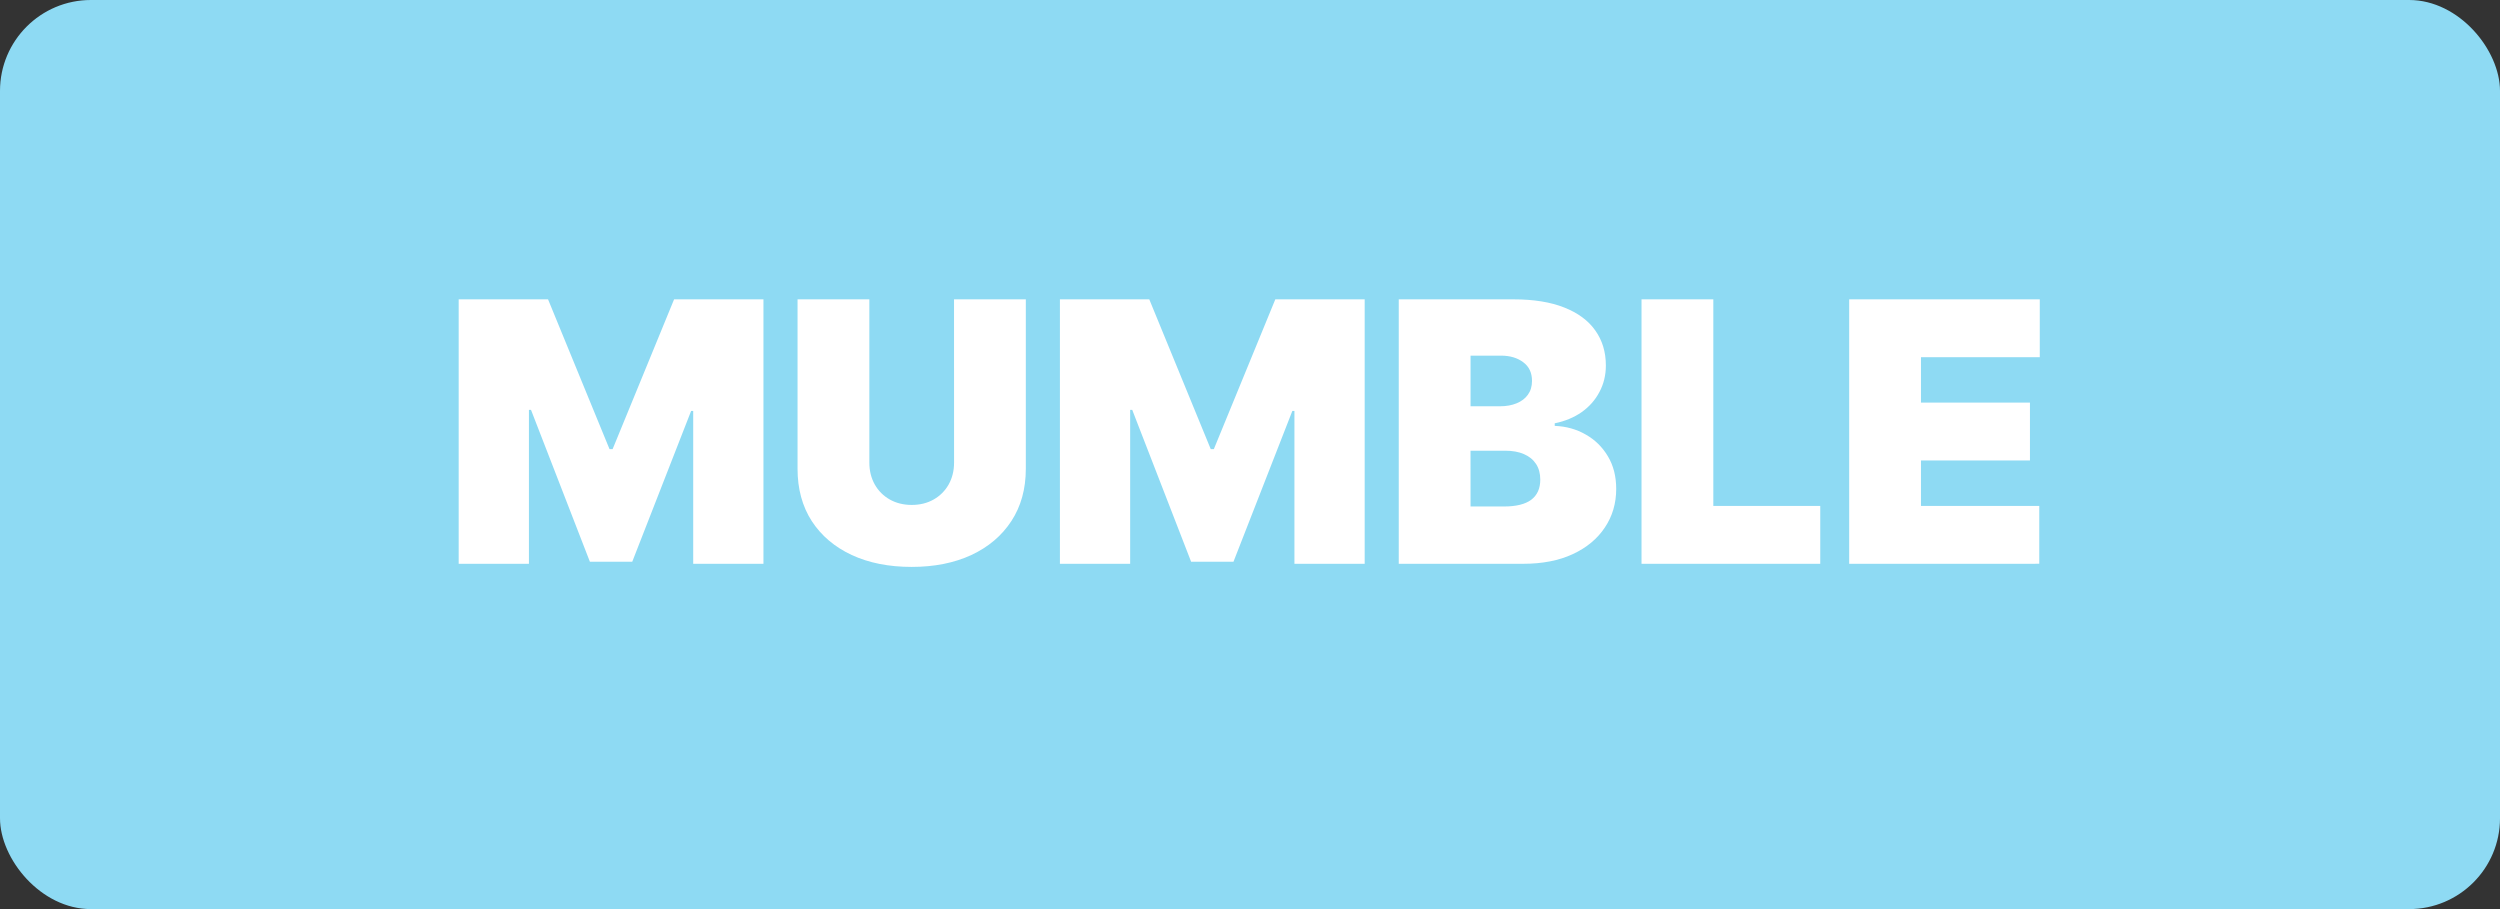 <?xml version="1.0" encoding="UTF-8" standalone="no"?>
<svg
   width="110px"
   height="40px"
   version="1.1"
   style="block-size:40px;border-block-end-color:rgb(0, 102, 204);border-block-start-color:rgb(0, 102, 204);border-bottom-color:rgb(0, 102, 204);border-collapse:collapse;border-inline-end-color:rgb(0, 102, 204);border-inline-start-color:rgb(0, 102, 204);border-left-color:rgb(0, 102, 204);border-right-color:rgb(0, 102, 204);border-spacing:2px 2px;border-top-color:rgb(0, 102, 204);caret-color:rgb(0, 102, 204);color:rgb(0, 102, 204);column-rule-color:rgb(0, 102, 204);cursor:pointer;height:40px;inline-size:110px;outline-color:rgb(0, 102, 204);perspective-origin:55px 20px;text-decoration-color:rgb(0, 102, 204);text-emphasis-color:rgb(0, 102, 204);transform-origin:55px 20px;width:110px;-webkit-text-fill-color:rgb(0, 102, 204);-webkit-text-stroke-color:rgb(0, 102, 204);"
   id="svg6"
   sodipodi:docname="mumble.svg"
   inkscape:version="1.2.2 (732a01da63, 2022-12-09)"
   xmlns:inkscape="http://www.inkscape.org/namespaces/inkscape"
   xmlns:sodipodi="http://sodipodi.sourceforge.net/DTD/sodipodi-0.dtd"
   xmlns="http://www.w3.org/2000/svg"
   xmlns:svg="http://www.w3.org/2000/svg">
  <rect width="100%" height="100%" fill="#333333" stroke="none"/>
  <defs
     id="defs10" />
  <sodipodi:namedview
     id="namedview8"
     pagecolor="#505050"
     bordercolor="#eeeeee"
     borderopacity="1"
     inkscape:showpageshadow="0"
     inkscape:pageopacity="0"
     inkscape:pagecheckerboard="0"
     inkscape:deskcolor="#505050"
     showgrid="false"
     showguides="false"
     inkscape:zoom="3.9822968"
     inkscape:cx="58.006726"
     inkscape:cy="30.133364"
     inkscape:window-width="1920"
     inkscape:window-height="1009"
     inkscape:window-x="-8"
     inkscape:window-y="-8"
     inkscape:window-maximized="1"
     inkscape:current-layer="svg6" />
  <rect
     x="0"
     y="0"
     width="110"
     height="40"
     rx="4"
     ry="4"
     style="block-size:40px;border-block-end-color:rgb(0, 102, 204);border-block-start-color:rgb(0, 102, 204);border-bottom-color:rgb(0, 102, 204);border-collapse:collapse;border-inline-end-color:rgb(0, 102, 204);border-inline-start-color:rgb(0, 102, 204);border-left-color:rgb(0, 102, 204);border-right-color:rgb(0, 102, 204);border-spacing:2px 2px;border-top-color:rgb(0, 102, 204);caret-color:rgb(0, 102, 204);color:rgb(0, 102, 204);column-rule-color:rgb(0, 102, 204);cursor:pointer;fill:#8edaf3;height:40px;inline-size:110px;outline-color:rgb(0, 102, 204);overflow-block:visible;overflow-inline:visible;overflow-x:visible;overflow-y:visible;perspective-origin:55px 20px;rx:4px;ry:4px;text-decoration-color:rgb(0, 102, 204);text-emphasis-color:rgb(0, 102, 204);transform-origin:0px 0px;user-select:none;width:110px;-webkit-text-fill-color:rgb(0, 102, 204);-webkit-text-stroke-color:rgb(0, 102, 204);fill-opacity:1"
     id="rect2" />
  <g
     aria-label="MUMBLE"
     id="text4"
     style="font-weight:900;font-size:16px;font-family:Inter;text-transform:uppercase;dominant-baseline:central;text-anchor:middle;fill:#ffffff;-webkit-text-fill-color:rgb(0, 102, 204);-webkit-text-stroke-color:rgb(0, 102, 204)">
    <path
       d="m 20.182,13.171 h 3.932 l 2.705,6.591 h 0.136 l 2.705,-6.591 h 3.932 v 11.636 h -3.091 v -6.727 h -0.091 l -2.591,6.636 h -1.864 l -2.591,-6.682 h -0.091 v 6.773 h -3.091 z"
       id="path3122" />
    <path
       d="m 41.977,13.171 h 3.159 v 7.455 q 0,1.33 -0.636,2.301 -0.631,0.966 -1.761,1.494 -1.131,0.523 -2.625,0.523 -1.506,0 -2.636,-0.523 -1.131,-0.528 -1.761,-1.494 -0.625,-0.972 -0.625,-2.301 v -7.455 h 3.159 v 7.182 q 0,0.54 0.239,0.966 0.239,0.42 0.659,0.659 0.426,0.239 0.966,0.239 0.545,0 0.966,-0.239 0.42,-0.239 0.659,-0.659 0.239,-0.426 0.239,-0.966 z"
       id="path3124" />
    <path
       d="m 46.636,13.171 h 3.932 l 2.705,6.591 h 0.136 l 2.705,-6.591 h 3.932 v 11.636 h -3.091 v -6.727 h -0.091 l -2.591,6.636 H 52.409 l -2.591,-6.682 h -0.091 v 6.773 h -3.091 z"
       id="path3126" />
    <path
       d="M 61.545,24.808 V 13.171 h 5.045 q 1.33,0 2.233,0.358 0.909,0.358 1.369,1.011 0.466,0.653 0.466,1.54 0,0.642 -0.284,1.17 -0.278,0.528 -0.784,0.886 -0.506,0.352 -1.182,0.489 v 0.114 q 0.75,0.028 1.364,0.381 0.614,0.347 0.977,0.96 0.364,0.608 0.364,1.432 0,0.955 -0.5,1.699 -0.494,0.744 -1.409,1.17 -0.915,0.426 -2.182,0.426 z m 3.159,-2.523 h 1.477 q 0.795,0 1.193,-0.295 0.398,-0.301 0.398,-0.886 0,-0.409 -0.188,-0.693 -0.188,-0.284 -0.534,-0.432 -0.341,-0.148 -0.824,-0.148 h -1.523 z m 0,-4.409 h 1.295 q 0.415,0 0.733,-0.131 0.318,-0.131 0.494,-0.375 0.182,-0.25 0.182,-0.608 0,-0.54 -0.386,-0.824 -0.386,-0.29 -0.977,-0.29 h -1.341 z"
       id="path3128" />
    <path
       d="M 72.227,24.808 V 13.171 h 3.159 v 9.091 h 4.705 v 2.545 z"
       id="path3130" />
    <path
       d="M 81.364,24.808 V 13.171 h 8.386 v 2.545 h -5.227 v 2 h 4.795 v 2.545 h -4.795 v 2 h 5.205 v 2.545 z"
       id="path3132" />
  </g>
</svg>
